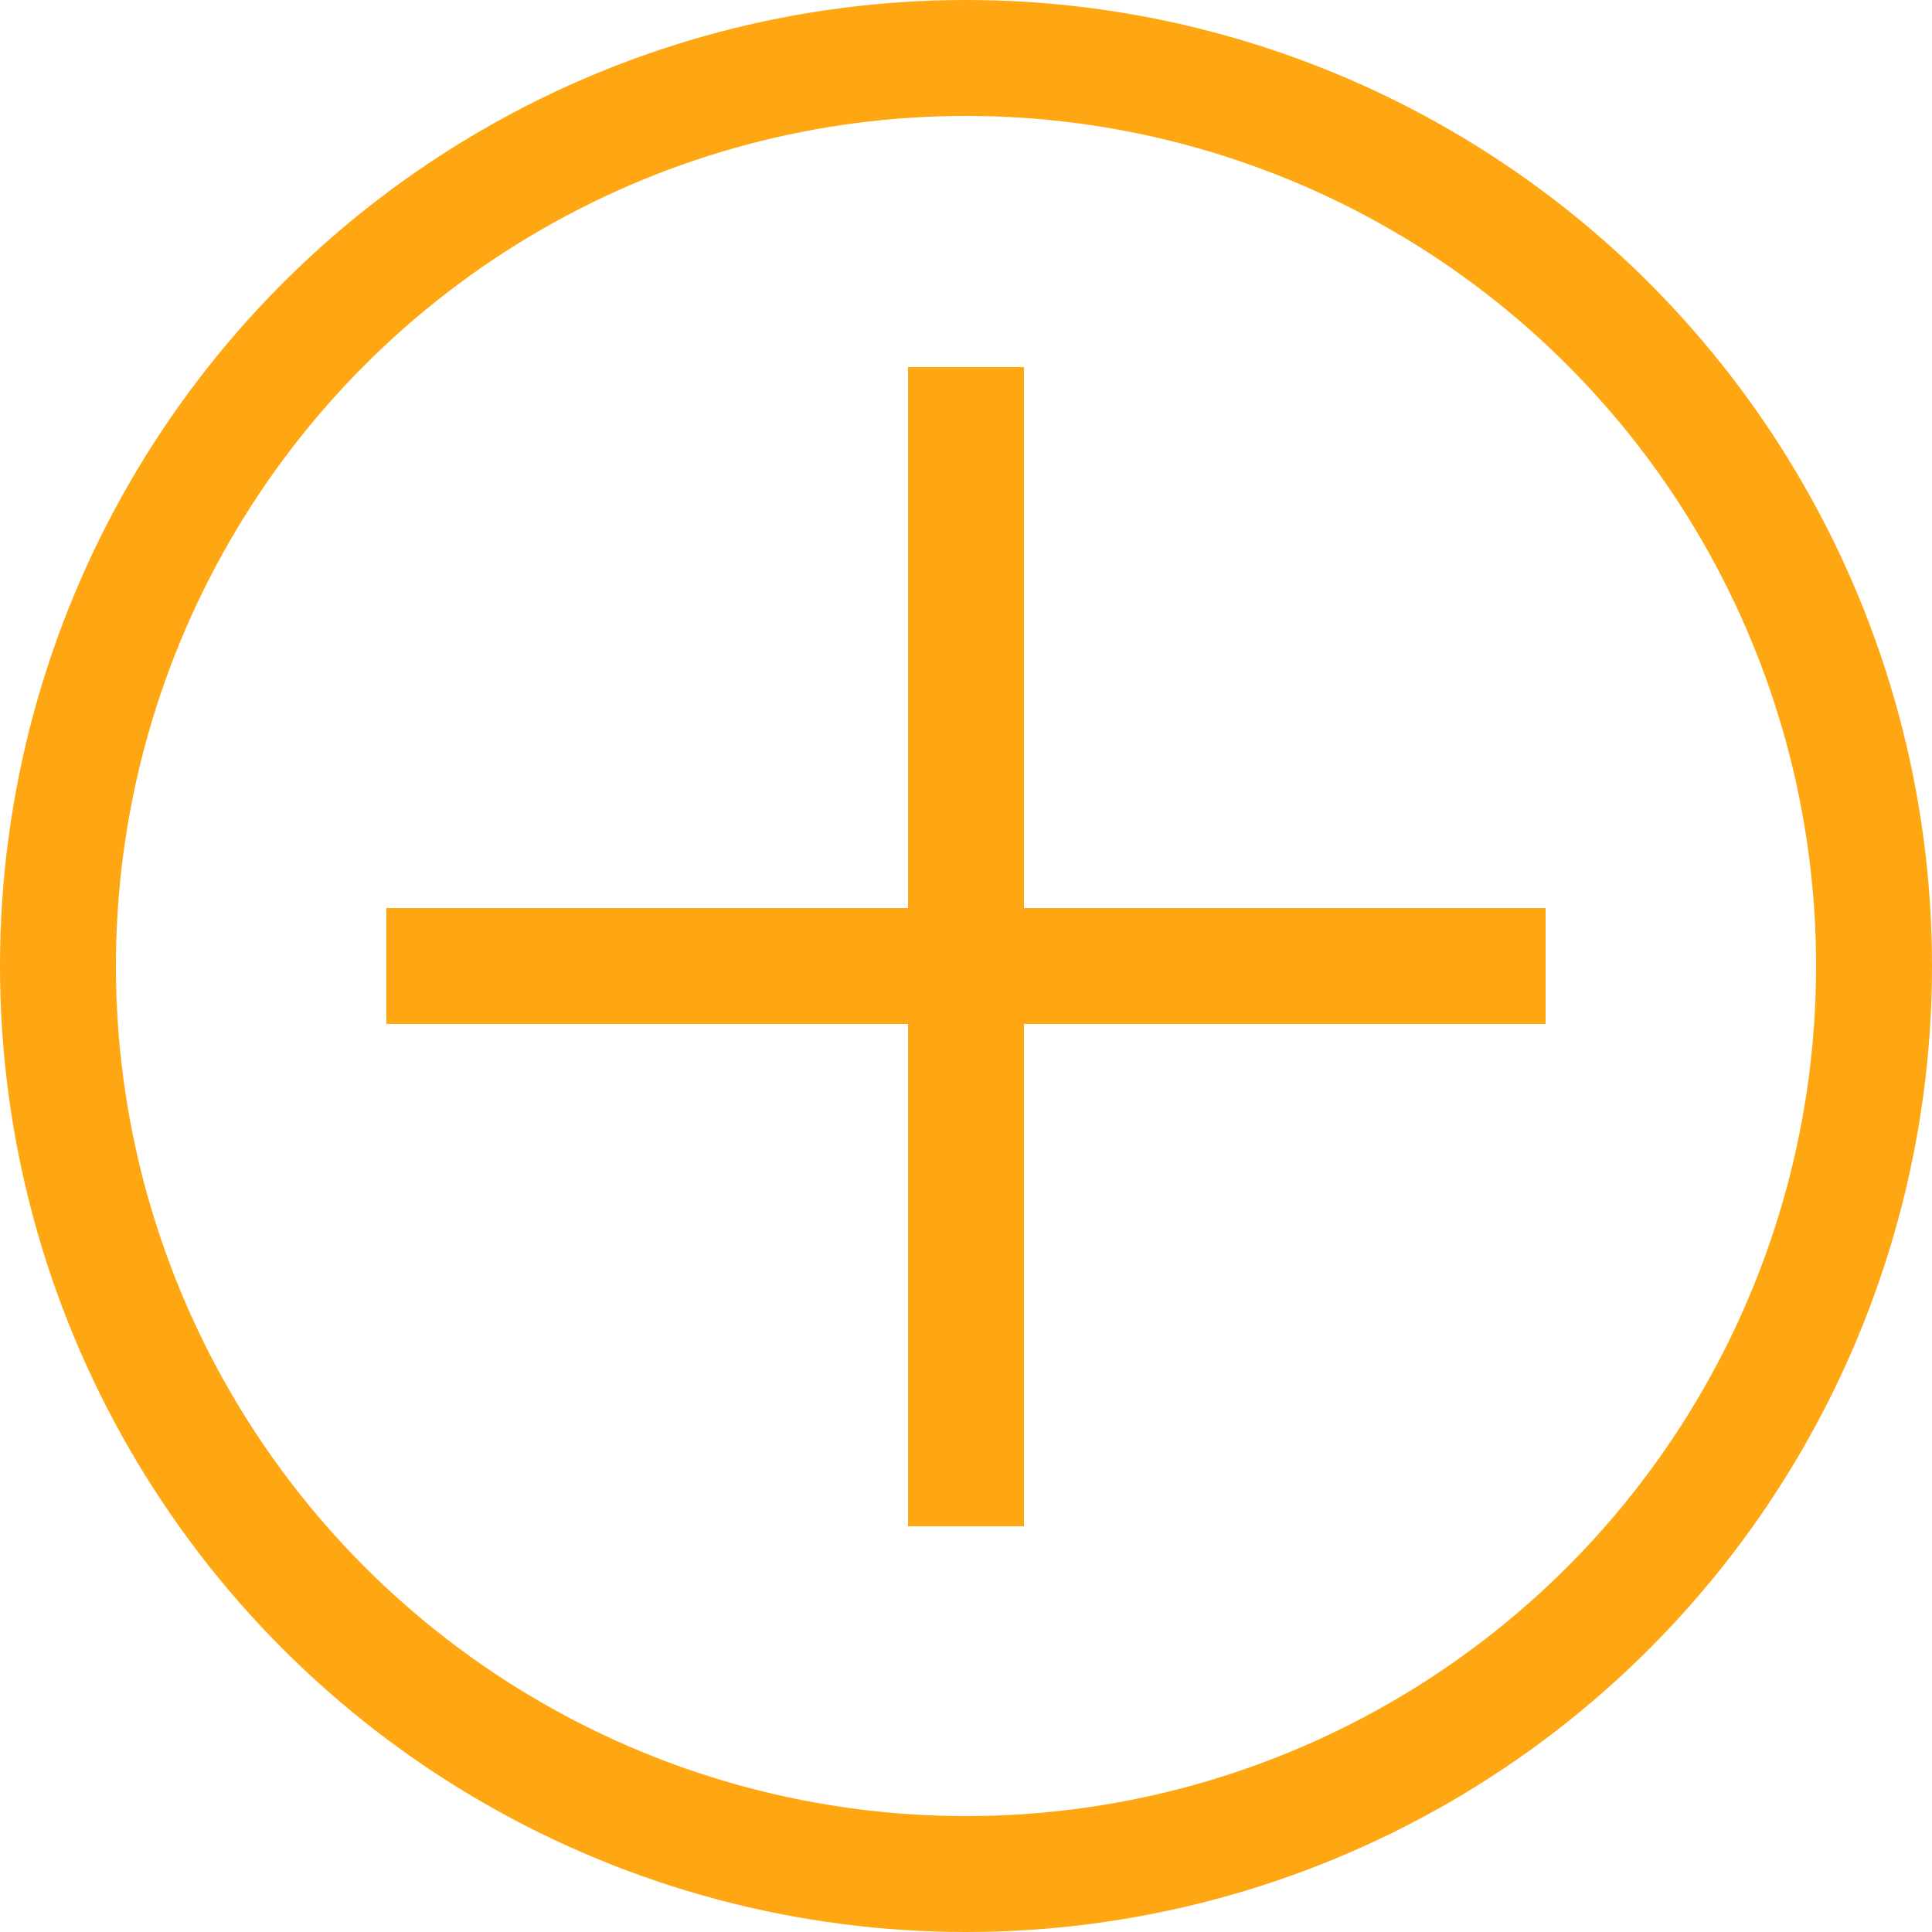 <svg xmlns="http://www.w3.org/2000/svg" xmlns:xlink="http://www.w3.org/1999/xlink" version="1.1" x="0px" y="0px" viewBox="0 0 100 100"
     enable-background="new 0 0 100 100" xml:space="preserve"><g><circle fill="none" stroke="#ffa712" stroke-width="6" stroke-miterlimit="10"
                                                                         cx="50" cy="50" r="47"/>
    <line fill="none" stroke="#ffa712" stroke-width="6" stroke-miterlimit="10" x1="50" y1="19" x2="50" y2="79"/>
    <line fill="none" stroke="#ffa712" stroke-width="6" stroke-miterlimit="10" x1="80" y1="50" x2="20" y2="50"/></g></svg>